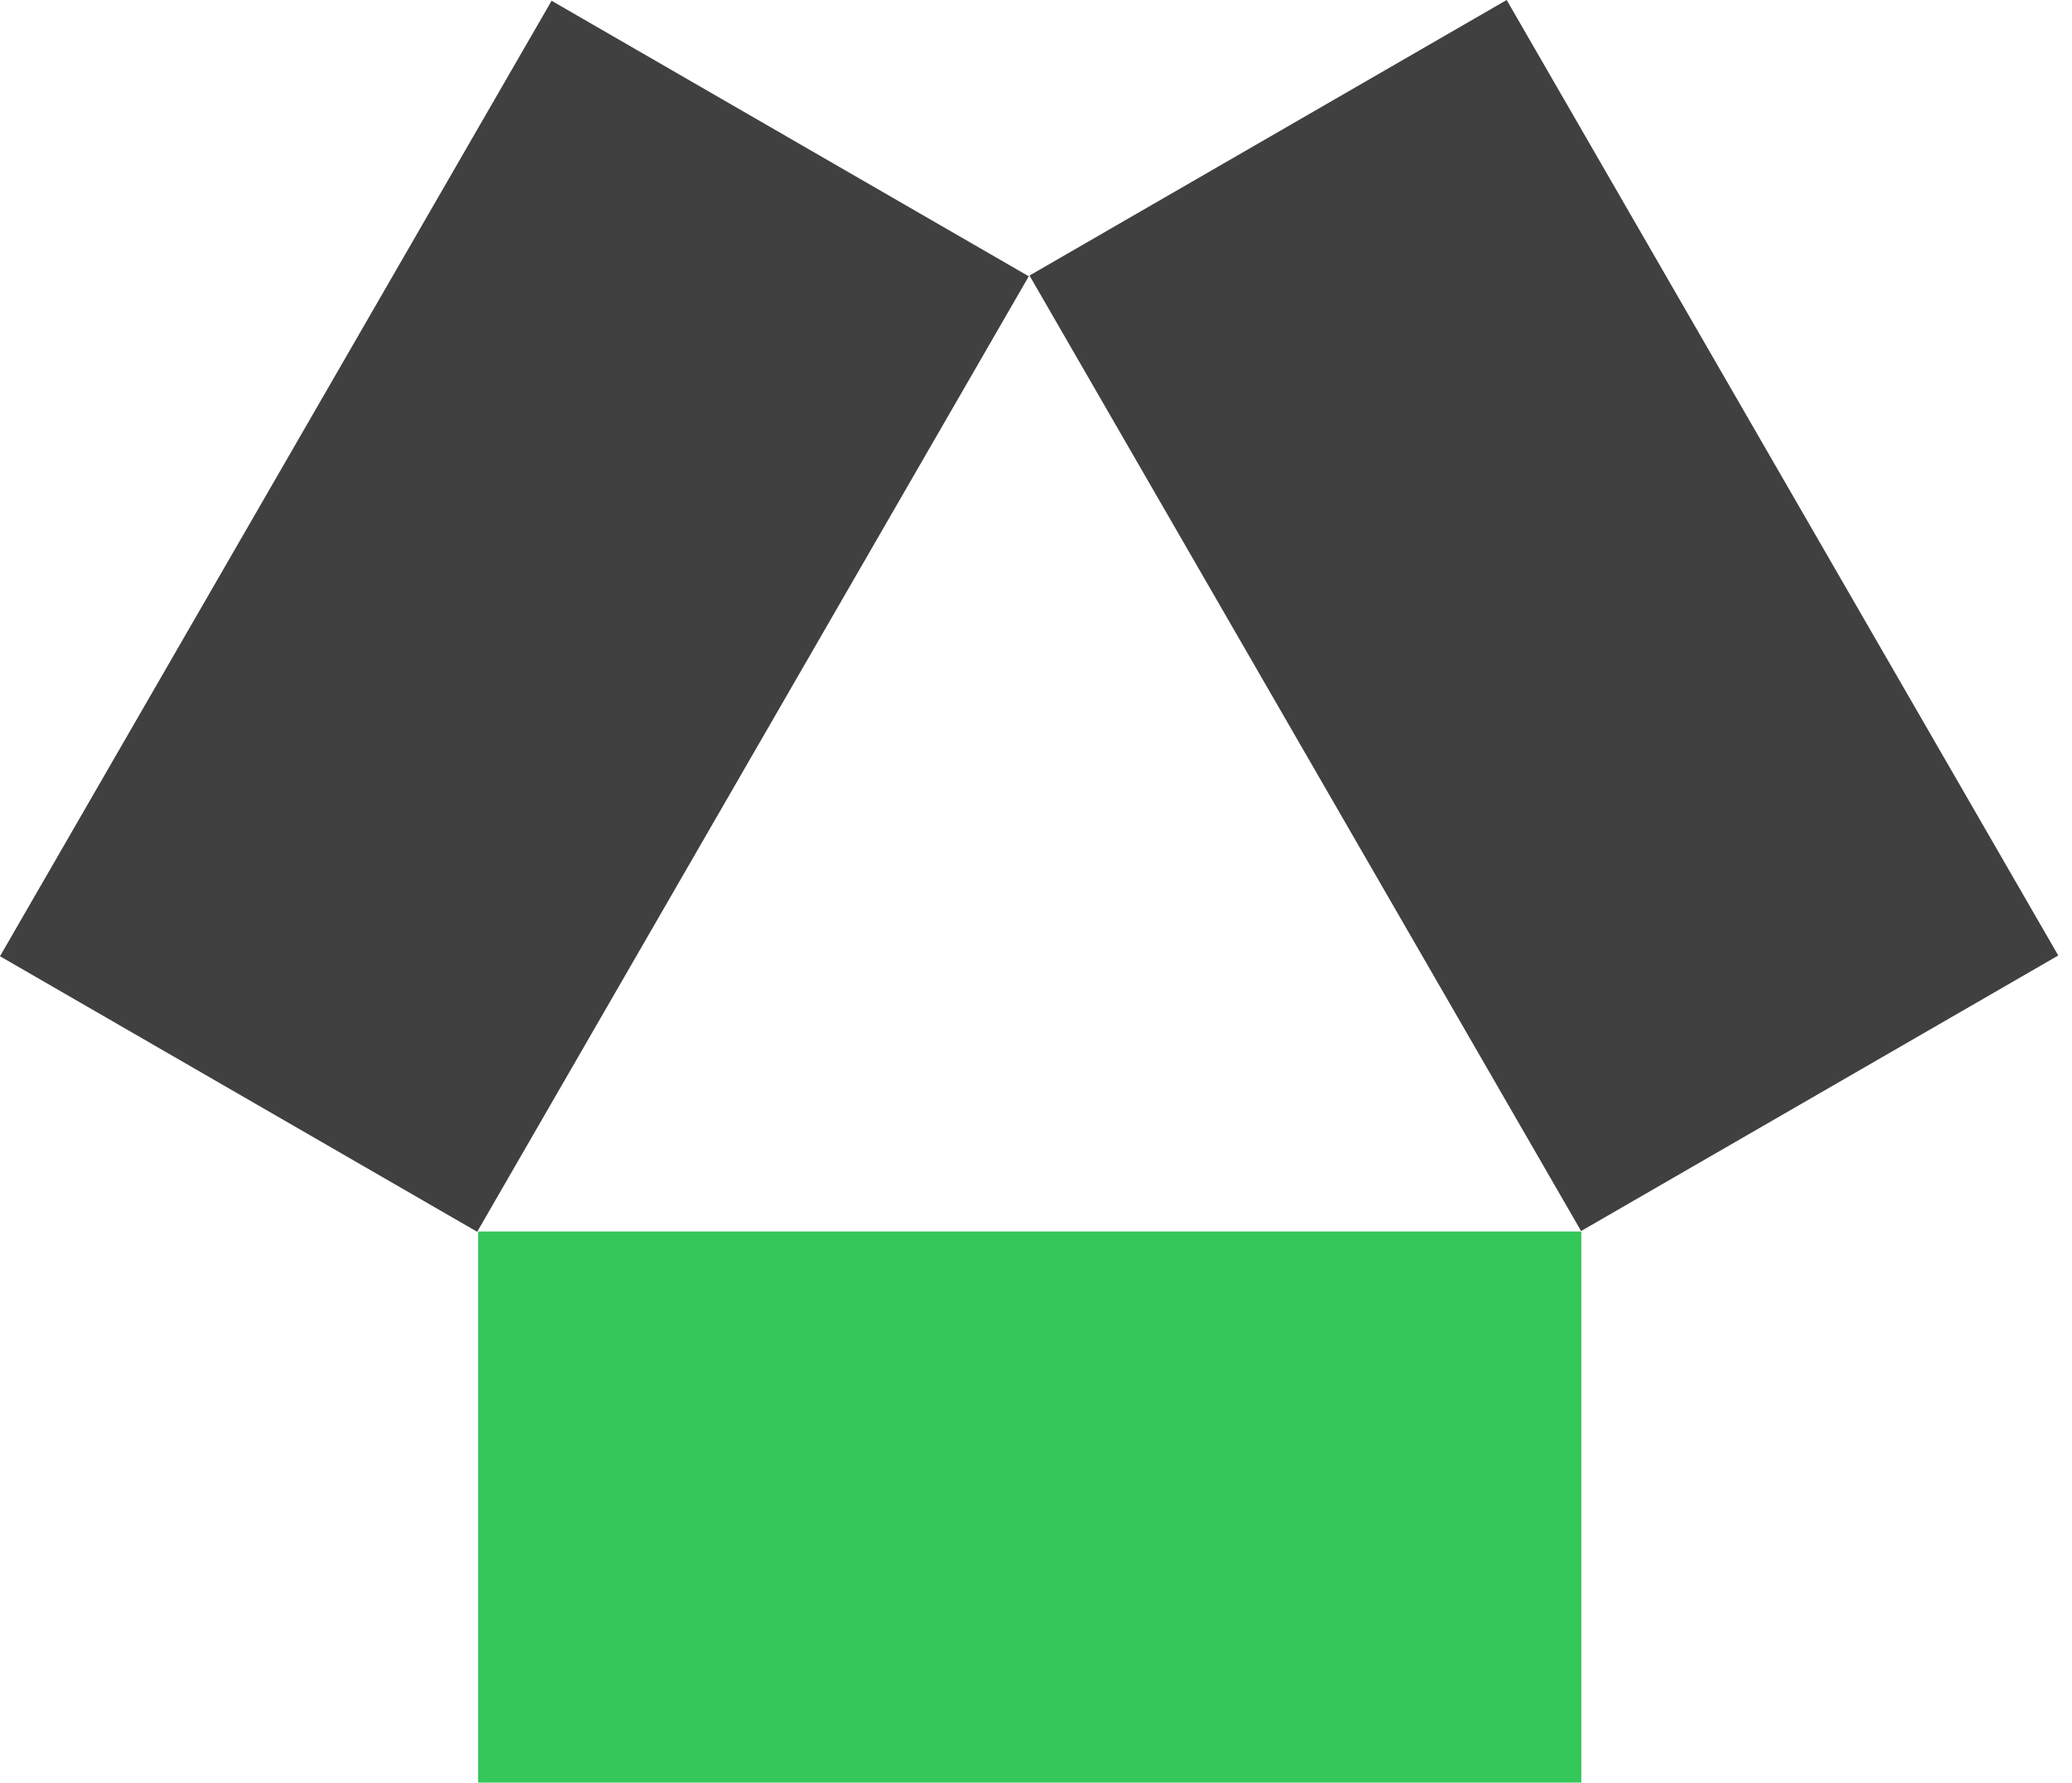 <svg width="93" height="80" viewBox="0 0 93 80" fill="none" xmlns="http://www.w3.org/2000/svg">
<g id="Icon">
<path id="Vector" d="M21.46 55.268V80H70.976V55.268H21.46Z" fill="#34C759"/>
<path id="Vector_2" d="M70.966 55.246L92.383 42.88L67.626 -9.39204e-05L46.208 12.366L70.966 55.246Z" fill="#404040"/>
<path id="Vector_3" d="M46.176 12.4L24.758 0.034L3.8147e-05 42.914L21.418 55.28L46.176 12.4Z" fill="#404040"/>
</g>
</svg>
